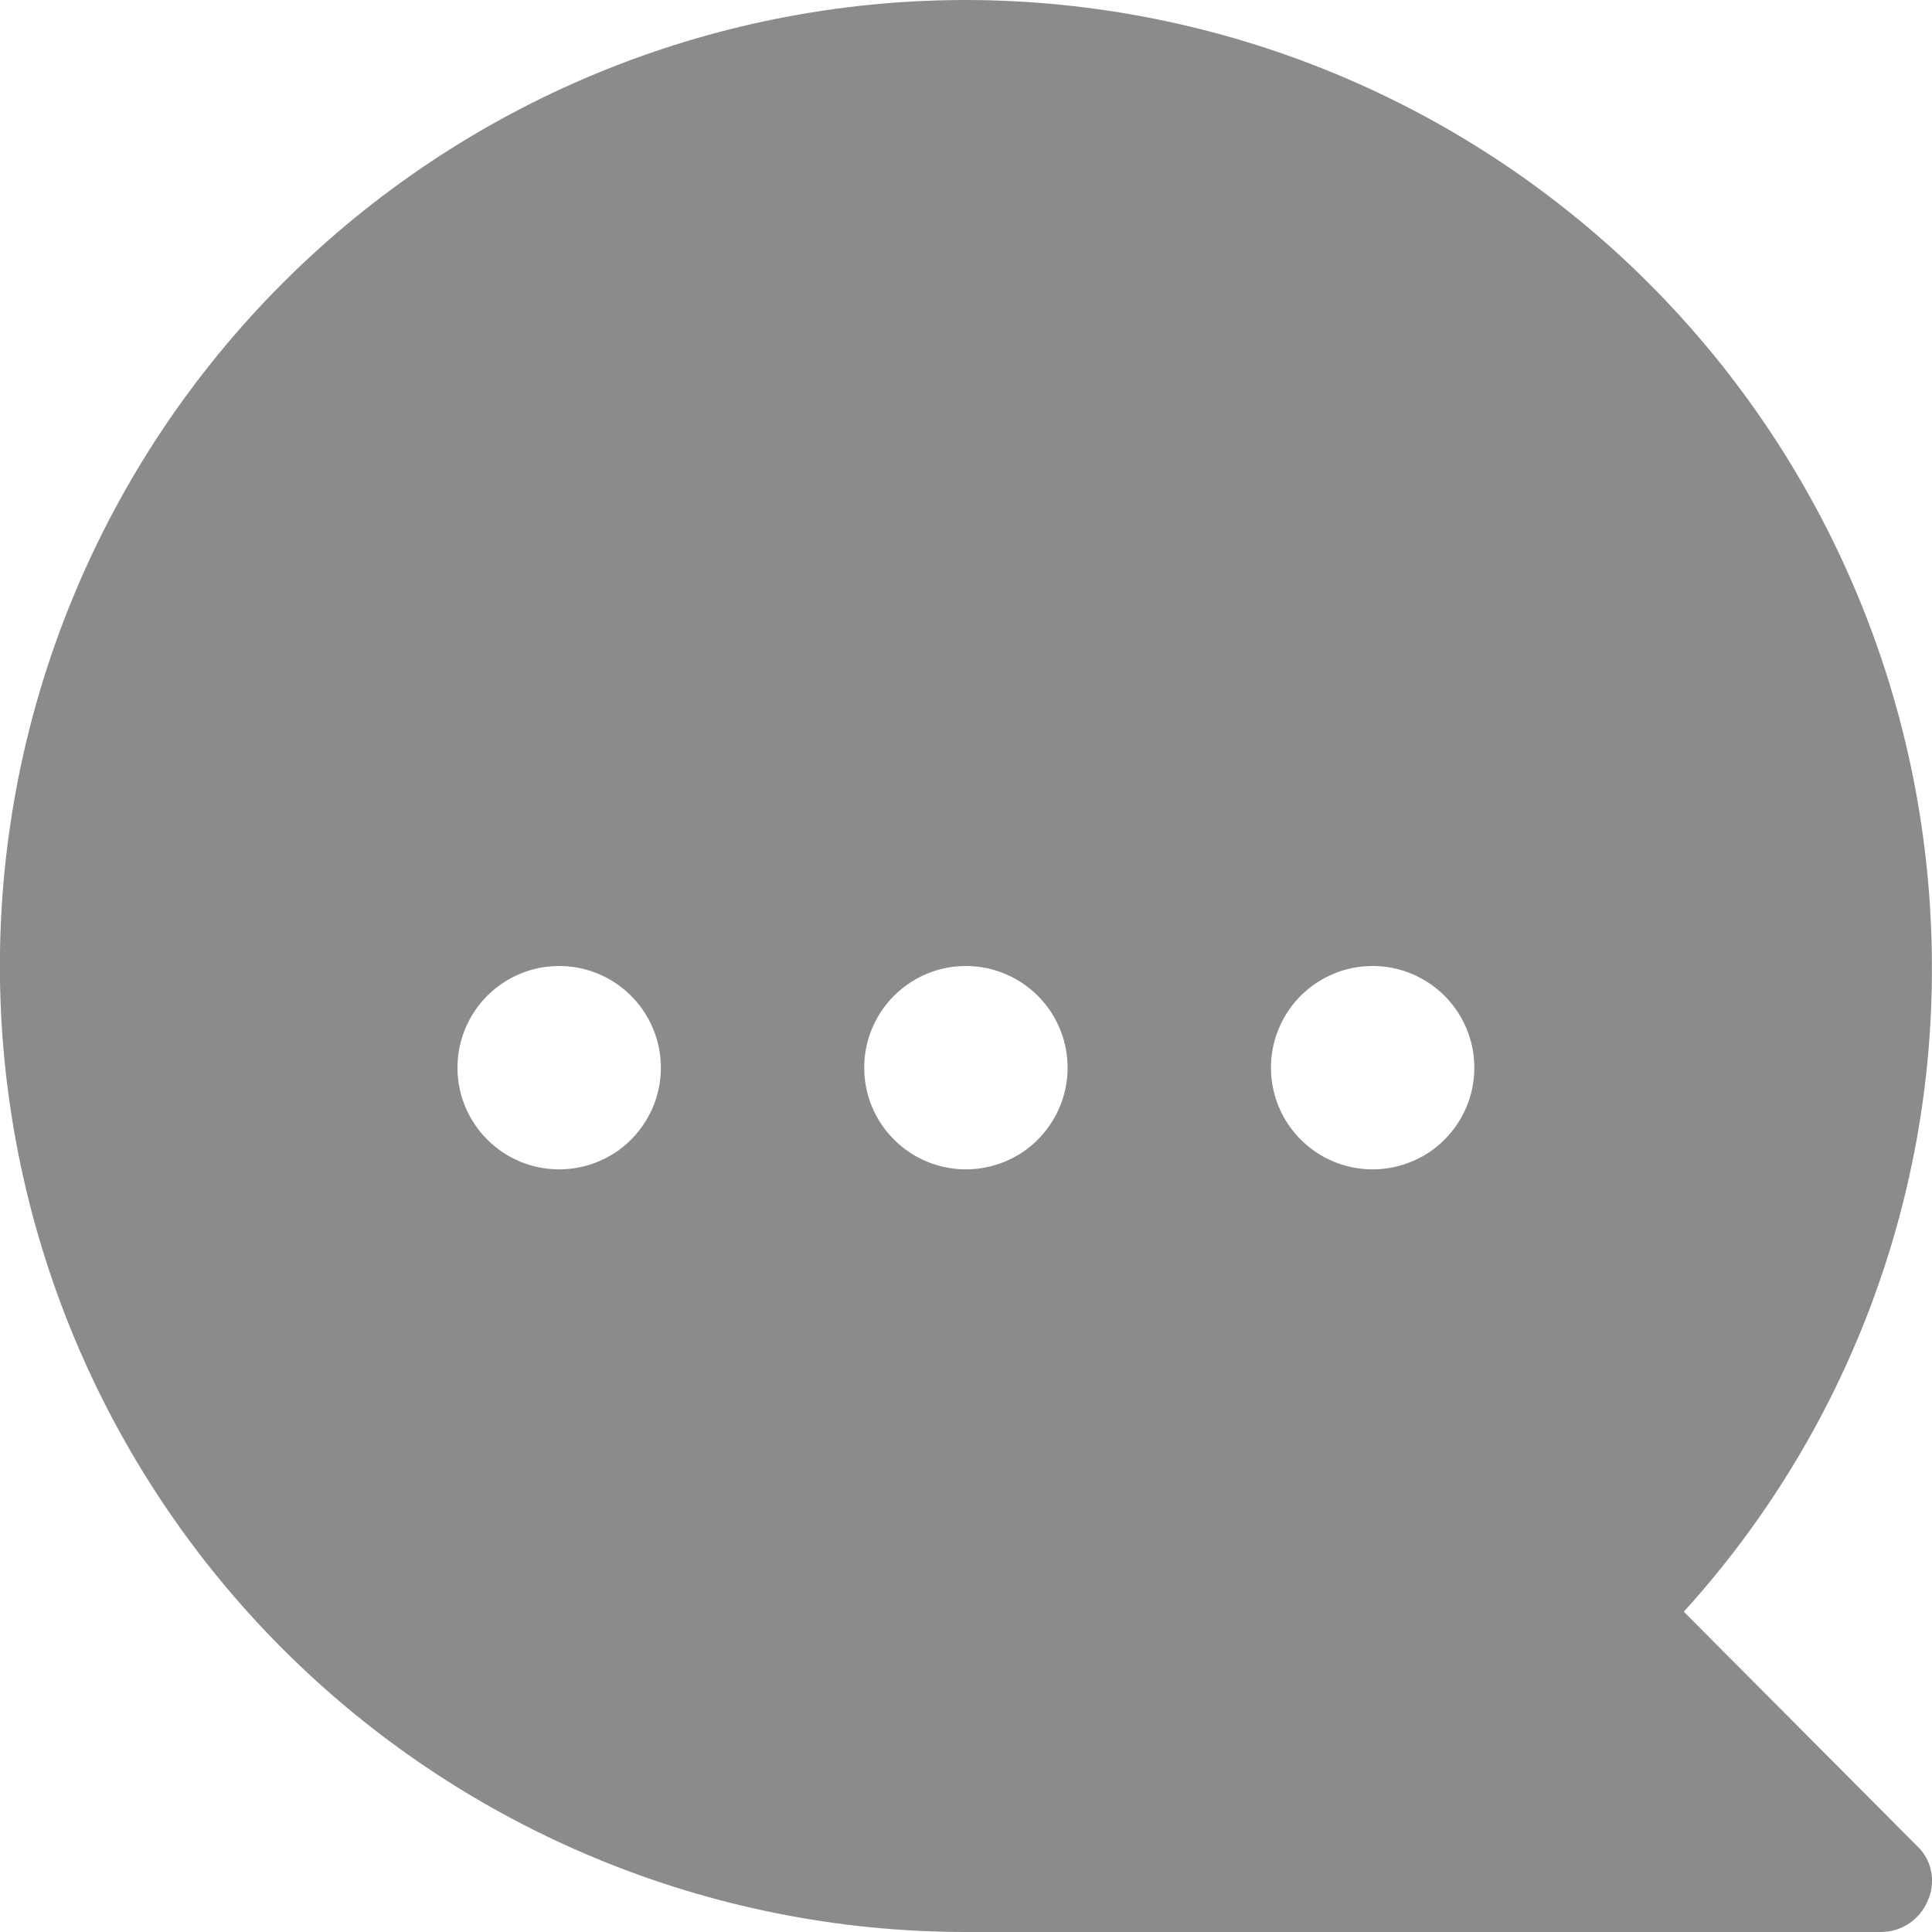 <svg width="19" height="19" viewBox="0 0 19 19" fill="none" xmlns="http://www.w3.org/2000/svg">
<path d="M9.499 0C12.018 0.003 14.433 1.004 16.214 2.785C17.995 4.566 18.996 6.981 18.999 9.5C19.008 11.847 18.137 14.113 16.559 15.85L18.849 18.15C18.922 18.217 18.972 18.305 18.991 18.402C19.011 18.499 19 18.6 18.959 18.69C18.922 18.781 18.858 18.86 18.776 18.915C18.694 18.97 18.598 19 18.499 19H9.499C6.98 19 4.563 17.999 2.782 16.218C1 14.436 -0.001 12.02 -0.001 9.5C-0.001 6.98 1 4.564 2.782 2.782C4.563 1.001 6.98 0 9.499 0ZM13.499 11.5C13.697 11.5 13.89 11.441 14.055 11.332C14.219 11.222 14.347 11.065 14.423 10.883C14.499 10.7 14.518 10.499 14.48 10.305C14.441 10.111 14.346 9.933 14.206 9.793C14.066 9.653 13.888 9.558 13.694 9.519C13.5 9.481 13.299 9.5 13.116 9.576C12.934 9.652 12.777 9.78 12.668 9.944C12.558 10.109 12.499 10.302 12.499 10.5C12.499 10.765 12.604 11.02 12.792 11.207C12.979 11.395 13.234 11.5 13.499 11.5ZM9.499 11.5C9.697 11.5 9.89 11.441 10.055 11.332C10.219 11.222 10.347 11.065 10.423 10.883C10.499 10.7 10.518 10.499 10.48 10.305C10.441 10.111 10.346 9.933 10.206 9.793C10.066 9.653 9.888 9.558 9.694 9.519C9.5 9.481 9.299 9.5 9.116 9.576C8.934 9.652 8.777 9.78 8.668 9.944C8.558 10.109 8.499 10.302 8.499 10.5C8.499 10.765 8.604 11.02 8.792 11.207C8.979 11.395 9.234 11.5 9.499 11.5ZM5.499 11.5C5.697 11.5 5.89 11.441 6.055 11.332C6.219 11.222 6.347 11.065 6.423 10.883C6.499 10.7 6.518 10.499 6.48 10.305C6.441 10.111 6.346 9.933 6.206 9.793C6.066 9.653 5.888 9.558 5.694 9.519C5.5 9.481 5.299 9.5 5.116 9.576C4.934 9.652 4.777 9.78 4.668 9.944C4.558 10.109 4.499 10.302 4.499 10.5C4.499 10.765 4.604 11.02 4.792 11.207C4.979 11.395 5.234 11.5 5.499 11.5Z" fill="#8B8B8B"/>
</svg>

